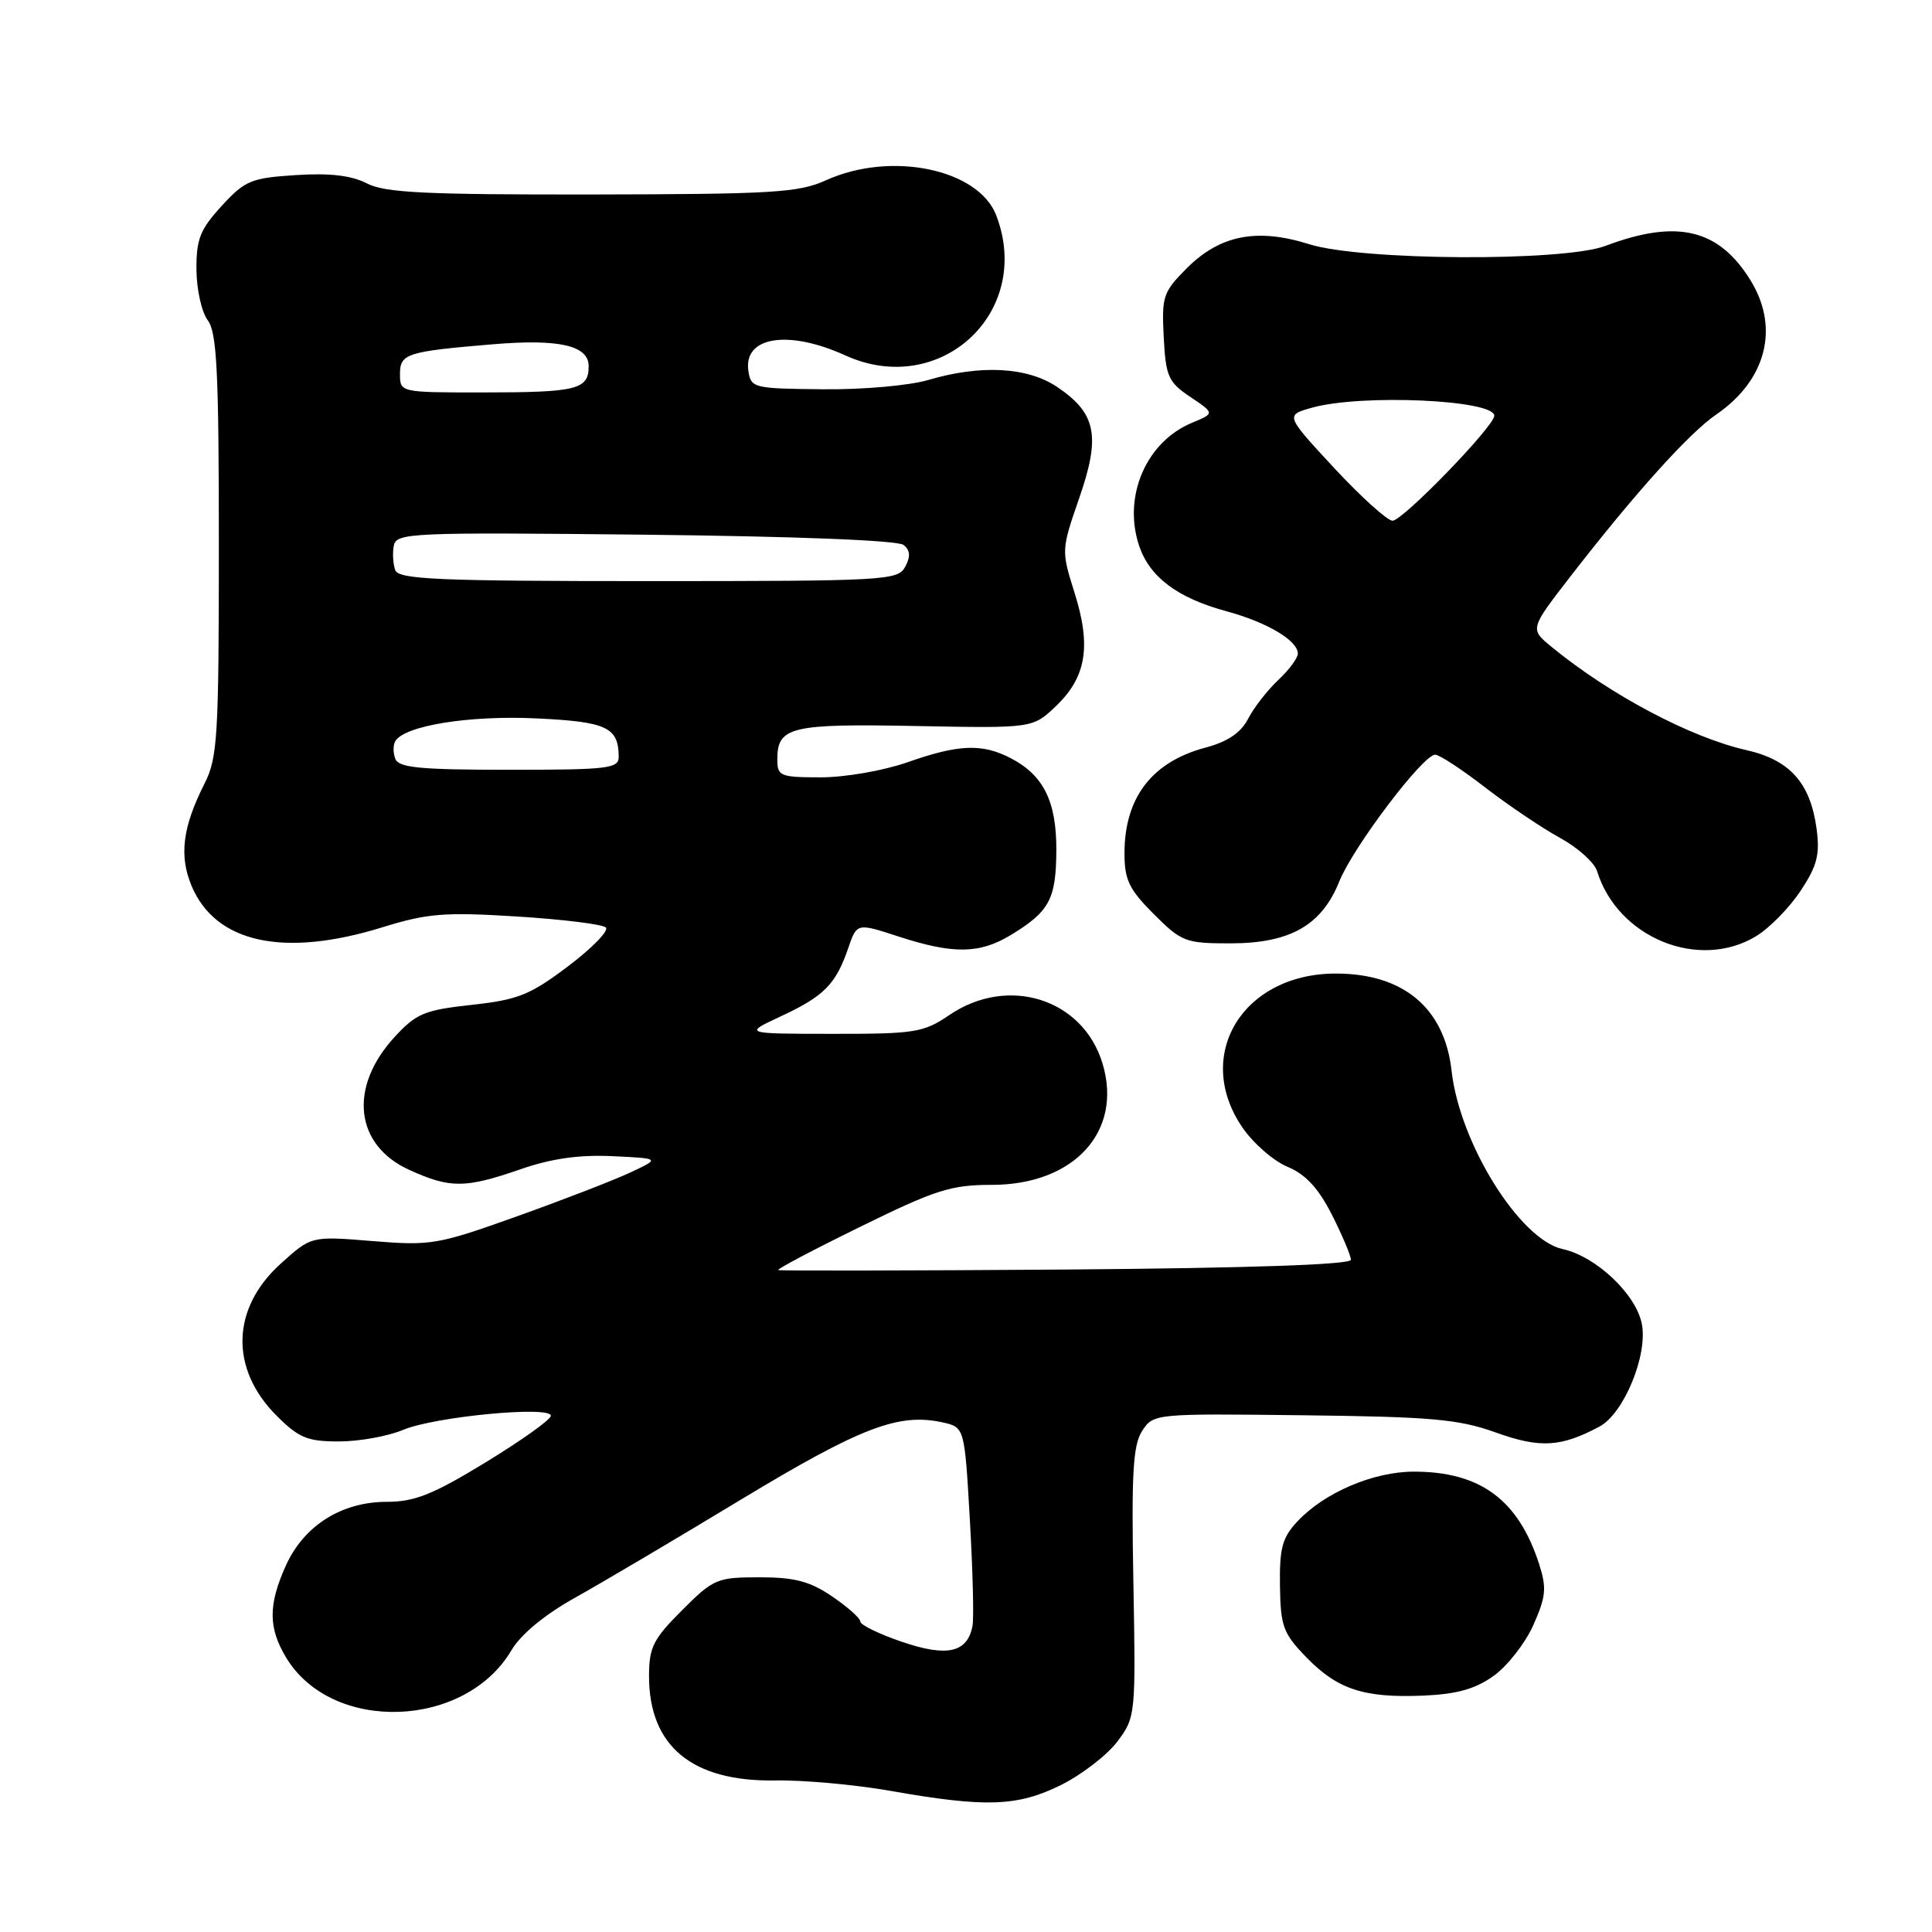 <?xml version="1.0" encoding="UTF-8" standalone="no"?>
<!DOCTYPE svg PUBLIC "-//W3C//DTD SVG 1.1//EN" "http://www.w3.org/Graphics/SVG/1.1/DTD/svg11.dtd" >
<svg xmlns="http://www.w3.org/2000/svg" xmlns:xlink="http://www.w3.org/1999/xlink" version="1.1" viewBox="0 0 256 256">
 <g >
 <path fill="currentColor"
d=" M 140.61 236.51 C 143.36 235.14 146.71 232.55 148.06 230.76 C 150.47 227.54 150.50 227.26 150.18 209.69 C 149.91 195.14 150.13 191.46 151.35 189.59 C 152.84 187.31 153.00 187.30 172.68 187.53 C 189.78 187.73 193.29 188.05 198.22 189.82 C 204.07 191.92 206.84 191.76 211.95 189.02 C 215.15 187.31 218.34 179.62 217.56 175.47 C 216.82 171.52 211.52 166.49 207.06 165.51 C 201.36 164.26 193.41 151.48 192.34 141.87 C 191.41 133.57 185.96 129.00 177.00 129.00 C 164.68 129.00 158.10 139.80 164.60 149.36 C 166.03 151.46 168.72 153.82 170.59 154.60 C 173.01 155.61 174.69 157.43 176.49 160.97 C 177.87 163.70 179.00 166.38 179.00 166.93 C 179.00 167.57 165.52 168.03 141.25 168.22 C 120.49 168.37 103.33 168.40 103.12 168.29 C 102.91 168.17 107.81 165.58 114.02 162.54 C 123.97 157.65 126.02 157.00 131.42 157.00 C 142.32 157.00 148.79 149.93 146.10 140.95 C 143.53 132.35 133.59 129.19 125.79 134.50 C 122.37 136.82 121.25 137.00 110.30 136.99 C 98.50 136.98 98.50 136.98 103.50 134.65 C 109.19 132.00 110.75 130.42 112.39 125.65 C 113.54 122.29 113.54 122.29 119.02 124.08 C 126.32 126.46 129.81 126.41 133.98 123.87 C 139.06 120.77 139.93 119.15 139.97 112.71 C 140.00 106.19 138.29 102.72 133.90 100.45 C 130.13 98.50 127.02 98.62 120.26 101.00 C 117.09 102.11 112.01 103.00 108.78 103.00 C 103.36 103.00 103.00 102.85 103.00 100.62 C 103.00 96.30 104.75 95.88 121.33 96.20 C 136.84 96.50 136.84 96.50 139.91 93.57 C 143.94 89.73 144.62 85.63 142.39 78.57 C 140.62 72.94 140.62 72.87 143.01 65.98 C 145.86 57.76 145.26 54.77 140.09 51.28 C 136.16 48.63 129.96 48.29 123.00 50.35 C 120.49 51.09 114.29 51.64 109.00 51.58 C 99.79 51.49 99.49 51.41 99.16 49.11 C 98.52 44.59 104.46 43.66 112.00 47.09 C 124.57 52.81 136.91 41.40 132.02 28.57 C 129.68 22.39 118.05 19.98 109.44 23.89 C 105.83 25.53 102.43 25.73 78.46 25.77 C 56.34 25.80 51.00 25.54 48.61 24.30 C 46.57 23.25 43.72 22.91 39.22 23.20 C 33.27 23.58 32.47 23.91 29.37 27.29 C 26.51 30.41 26.00 31.70 26.03 35.74 C 26.05 38.36 26.72 41.37 27.53 42.44 C 28.74 44.04 29.00 49.29 29.00 72.23 C 29.00 97.49 28.83 100.42 27.12 103.79 C 24.19 109.59 23.71 113.36 25.38 117.37 C 28.55 124.95 37.58 126.92 50.64 122.88 C 56.64 121.02 58.88 120.84 68.50 121.44 C 74.55 121.82 79.85 122.47 80.28 122.90 C 80.71 123.32 78.46 125.63 75.28 128.03 C 70.22 131.85 68.63 132.48 62.50 133.15 C 56.25 133.83 55.16 134.29 52.31 137.38 C 46.15 144.06 46.99 151.73 54.24 155.02 C 59.65 157.48 61.63 157.47 68.92 154.95 C 73.06 153.51 76.73 152.99 81.17 153.20 C 87.50 153.50 87.50 153.50 83.50 155.37 C 81.30 156.40 74.55 159.01 68.50 161.17 C 58.02 164.92 57.12 165.08 49.37 164.45 C 41.25 163.78 41.25 163.78 37.19 167.45 C 30.64 173.36 30.43 181.37 36.66 187.60 C 39.60 190.53 40.73 191.00 44.91 191.00 C 47.58 191.00 51.41 190.31 53.43 189.46 C 57.64 187.70 73.00 186.24 72.99 187.60 C 72.99 188.10 69.11 190.86 64.38 193.75 C 57.35 198.04 54.94 199.00 51.25 199.00 C 45.27 199.00 40.30 202.13 37.90 207.40 C 35.52 212.66 35.53 215.72 37.96 219.71 C 44.04 229.68 61.63 229.07 67.76 218.68 C 69.00 216.58 72.14 213.97 76.12 211.75 C 79.63 209.79 89.58 203.91 98.22 198.68 C 114.07 189.11 119.07 187.20 124.88 188.47 C 127.81 189.12 127.81 189.12 128.51 201.37 C 128.90 208.11 129.06 214.45 128.86 215.46 C 128.17 218.99 125.51 219.59 119.54 217.56 C 116.49 216.52 114.00 215.31 114.00 214.87 C 114.00 214.43 112.32 212.93 110.27 211.54 C 107.32 209.53 105.30 209.00 100.64 209.00 C 95.00 209.00 94.54 209.20 90.37 213.37 C 86.54 217.20 86.00 218.28 86.00 222.12 C 86.01 231.39 91.72 236.10 102.73 235.92 C 106.45 235.85 113.33 236.48 118.00 237.30 C 130.63 239.53 134.84 239.38 140.61 236.51 Z  M 197.92 222.06 C 199.75 220.75 202.12 217.71 203.19 215.30 C 204.86 211.53 204.96 210.41 203.93 207.21 C 201.17 198.71 196.13 195.00 187.35 195.00 C 181.99 195.00 175.51 197.76 171.93 201.58 C 169.91 203.72 169.53 205.11 169.60 210.11 C 169.68 215.49 170.02 216.43 173.07 219.57 C 177.21 223.85 180.70 225.00 188.54 224.68 C 193.03 224.49 195.45 223.82 197.92 222.06 Z  M 232.71 124.04 C 234.48 122.96 237.12 120.26 238.59 118.04 C 240.78 114.73 241.16 113.25 240.71 109.84 C 239.89 103.74 237.18 100.70 231.39 99.39 C 224.01 97.72 213.34 92.07 205.60 85.72 C 202.70 83.35 202.70 83.35 208.06 76.42 C 216.70 65.28 223.80 57.40 227.43 54.91 C 234.02 50.39 235.81 43.48 232.01 37.24 C 227.79 30.33 222.26 28.99 212.73 32.58 C 207.13 34.69 180.39 34.54 173.48 32.36 C 166.57 30.18 161.66 31.14 157.27 35.53 C 154.11 38.69 153.92 39.27 154.20 44.67 C 154.47 49.90 154.80 50.63 157.73 52.60 C 160.96 54.77 160.96 54.77 157.95 56.02 C 151.89 58.53 148.77 65.74 150.92 72.26 C 152.31 76.45 155.98 79.22 162.50 80.99 C 167.87 82.45 171.92 84.84 171.97 86.58 C 171.99 87.17 170.83 88.74 169.40 90.08 C 167.98 91.41 166.17 93.72 165.40 95.21 C 164.42 97.10 162.69 98.27 159.74 99.06 C 152.63 100.95 149.00 105.69 149.00 113.07 C 149.00 116.58 149.61 117.85 152.88 121.12 C 156.56 124.80 157.09 125.00 163.01 125.00 C 170.95 125.00 175.13 122.62 177.47 116.78 C 179.29 112.25 188.55 100.00 190.17 100.00 C 190.72 100.00 193.72 101.96 196.83 104.37 C 199.95 106.77 204.41 109.77 206.74 111.04 C 209.07 112.32 211.27 114.29 211.62 115.43 C 214.36 124.27 225.12 128.66 232.71 124.04 Z  M 52.38 100.55 C 52.07 99.75 52.08 98.69 52.39 98.19 C 53.65 96.14 62.21 94.77 71.05 95.19 C 80.39 95.63 81.95 96.36 81.98 100.25 C 82.00 101.84 80.65 102.00 67.47 102.00 C 55.69 102.00 52.83 101.73 52.38 100.55 Z  M 52.38 75.56 C 52.08 74.77 51.99 73.30 52.18 72.31 C 52.51 70.60 54.33 70.52 85.51 70.85 C 105.51 71.07 118.98 71.60 119.73 72.21 C 120.61 72.92 120.67 73.75 119.94 75.11 C 118.98 76.91 117.30 77.00 85.93 77.00 C 58.12 77.00 52.85 76.77 52.38 75.56 Z  M 53.00 49.55 C 53.00 46.86 53.91 46.57 65.29 45.62 C 74.10 44.88 78.00 45.78 78.00 48.52 C 78.00 51.62 76.48 52.00 63.92 52.00 C 53.00 52.00 53.00 52.00 53.00 49.55 Z  M 176.78 62.01 C 170.29 55.01 170.29 55.01 173.89 54.01 C 180.45 52.19 198.00 52.98 198.00 55.09 C 198.00 56.48 185.87 69.00 184.52 69.00 C 183.84 69.00 180.35 65.85 176.78 62.01 Z "/>
</g>
</svg>